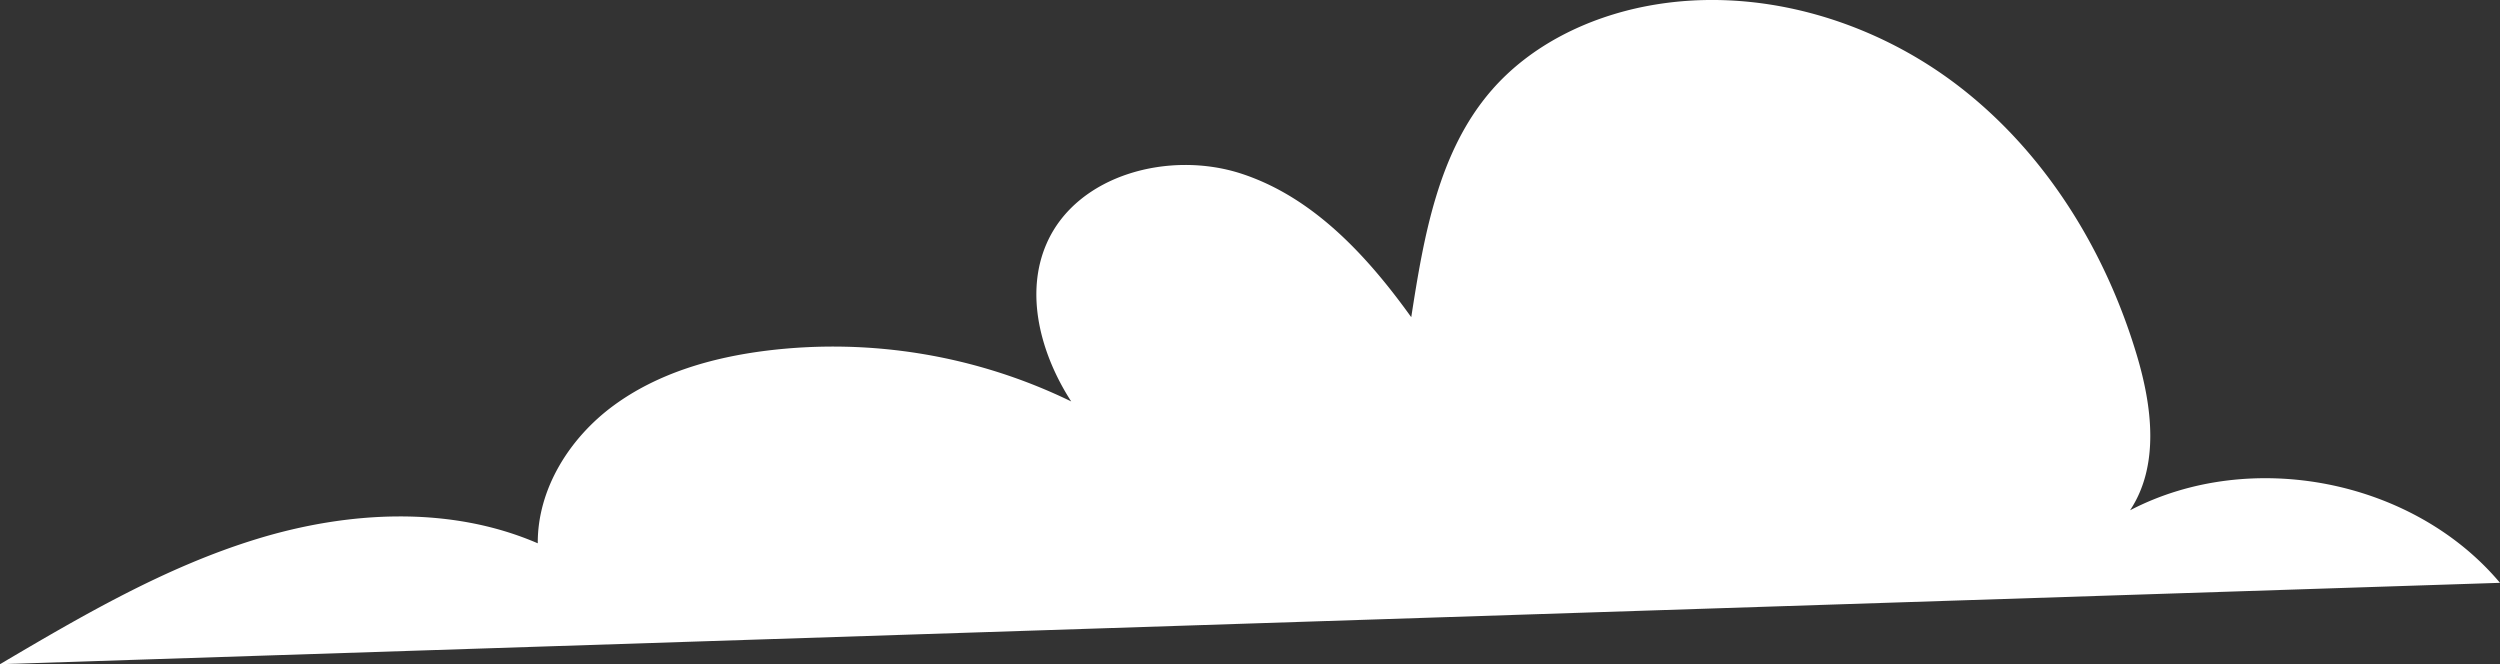 <svg xmlns="http://www.w3.org/2000/svg" viewBox="0 0 527.6 140.17"><rect x="0" y="0" width="527.6" height="140.17" fill="#333333" stroke="none"/><defs><style>.cls-1{fill:#fff;}</style></defs><title>資產 1</title><g id="圖層_2" data-name="圖層 2"><g id="圖層_1-2" data-name="圖層 1"><path class="cls-1" d="M527.6,123c-18.34-21.81-52.68-28.55-78.07-15.31,6.27-9.47,4.64-22,1.4-32.81-6.62-22.09-19.32-42.74-37.75-56.84S370.36-3.1,347.47,1.3C335.06,3.69,323.07,9.54,314.83,19c-11.33,13-14.37,31-17,47.94-9.24-12.87-20.62-25.29-35.79-30.27s-34.67.14-41.1,14.59c-4.79,10.76-1.27,23.55,5.13,33.46A114.82,114.82,0,0,0,161.81,74c-11.5,1.43-23,4.74-32.32,11.59s-16.06,17.62-16,29.07c-18.51-8-40-6.82-59.29-.91S17.33,129.94,0,140.17"/></g></g></svg>